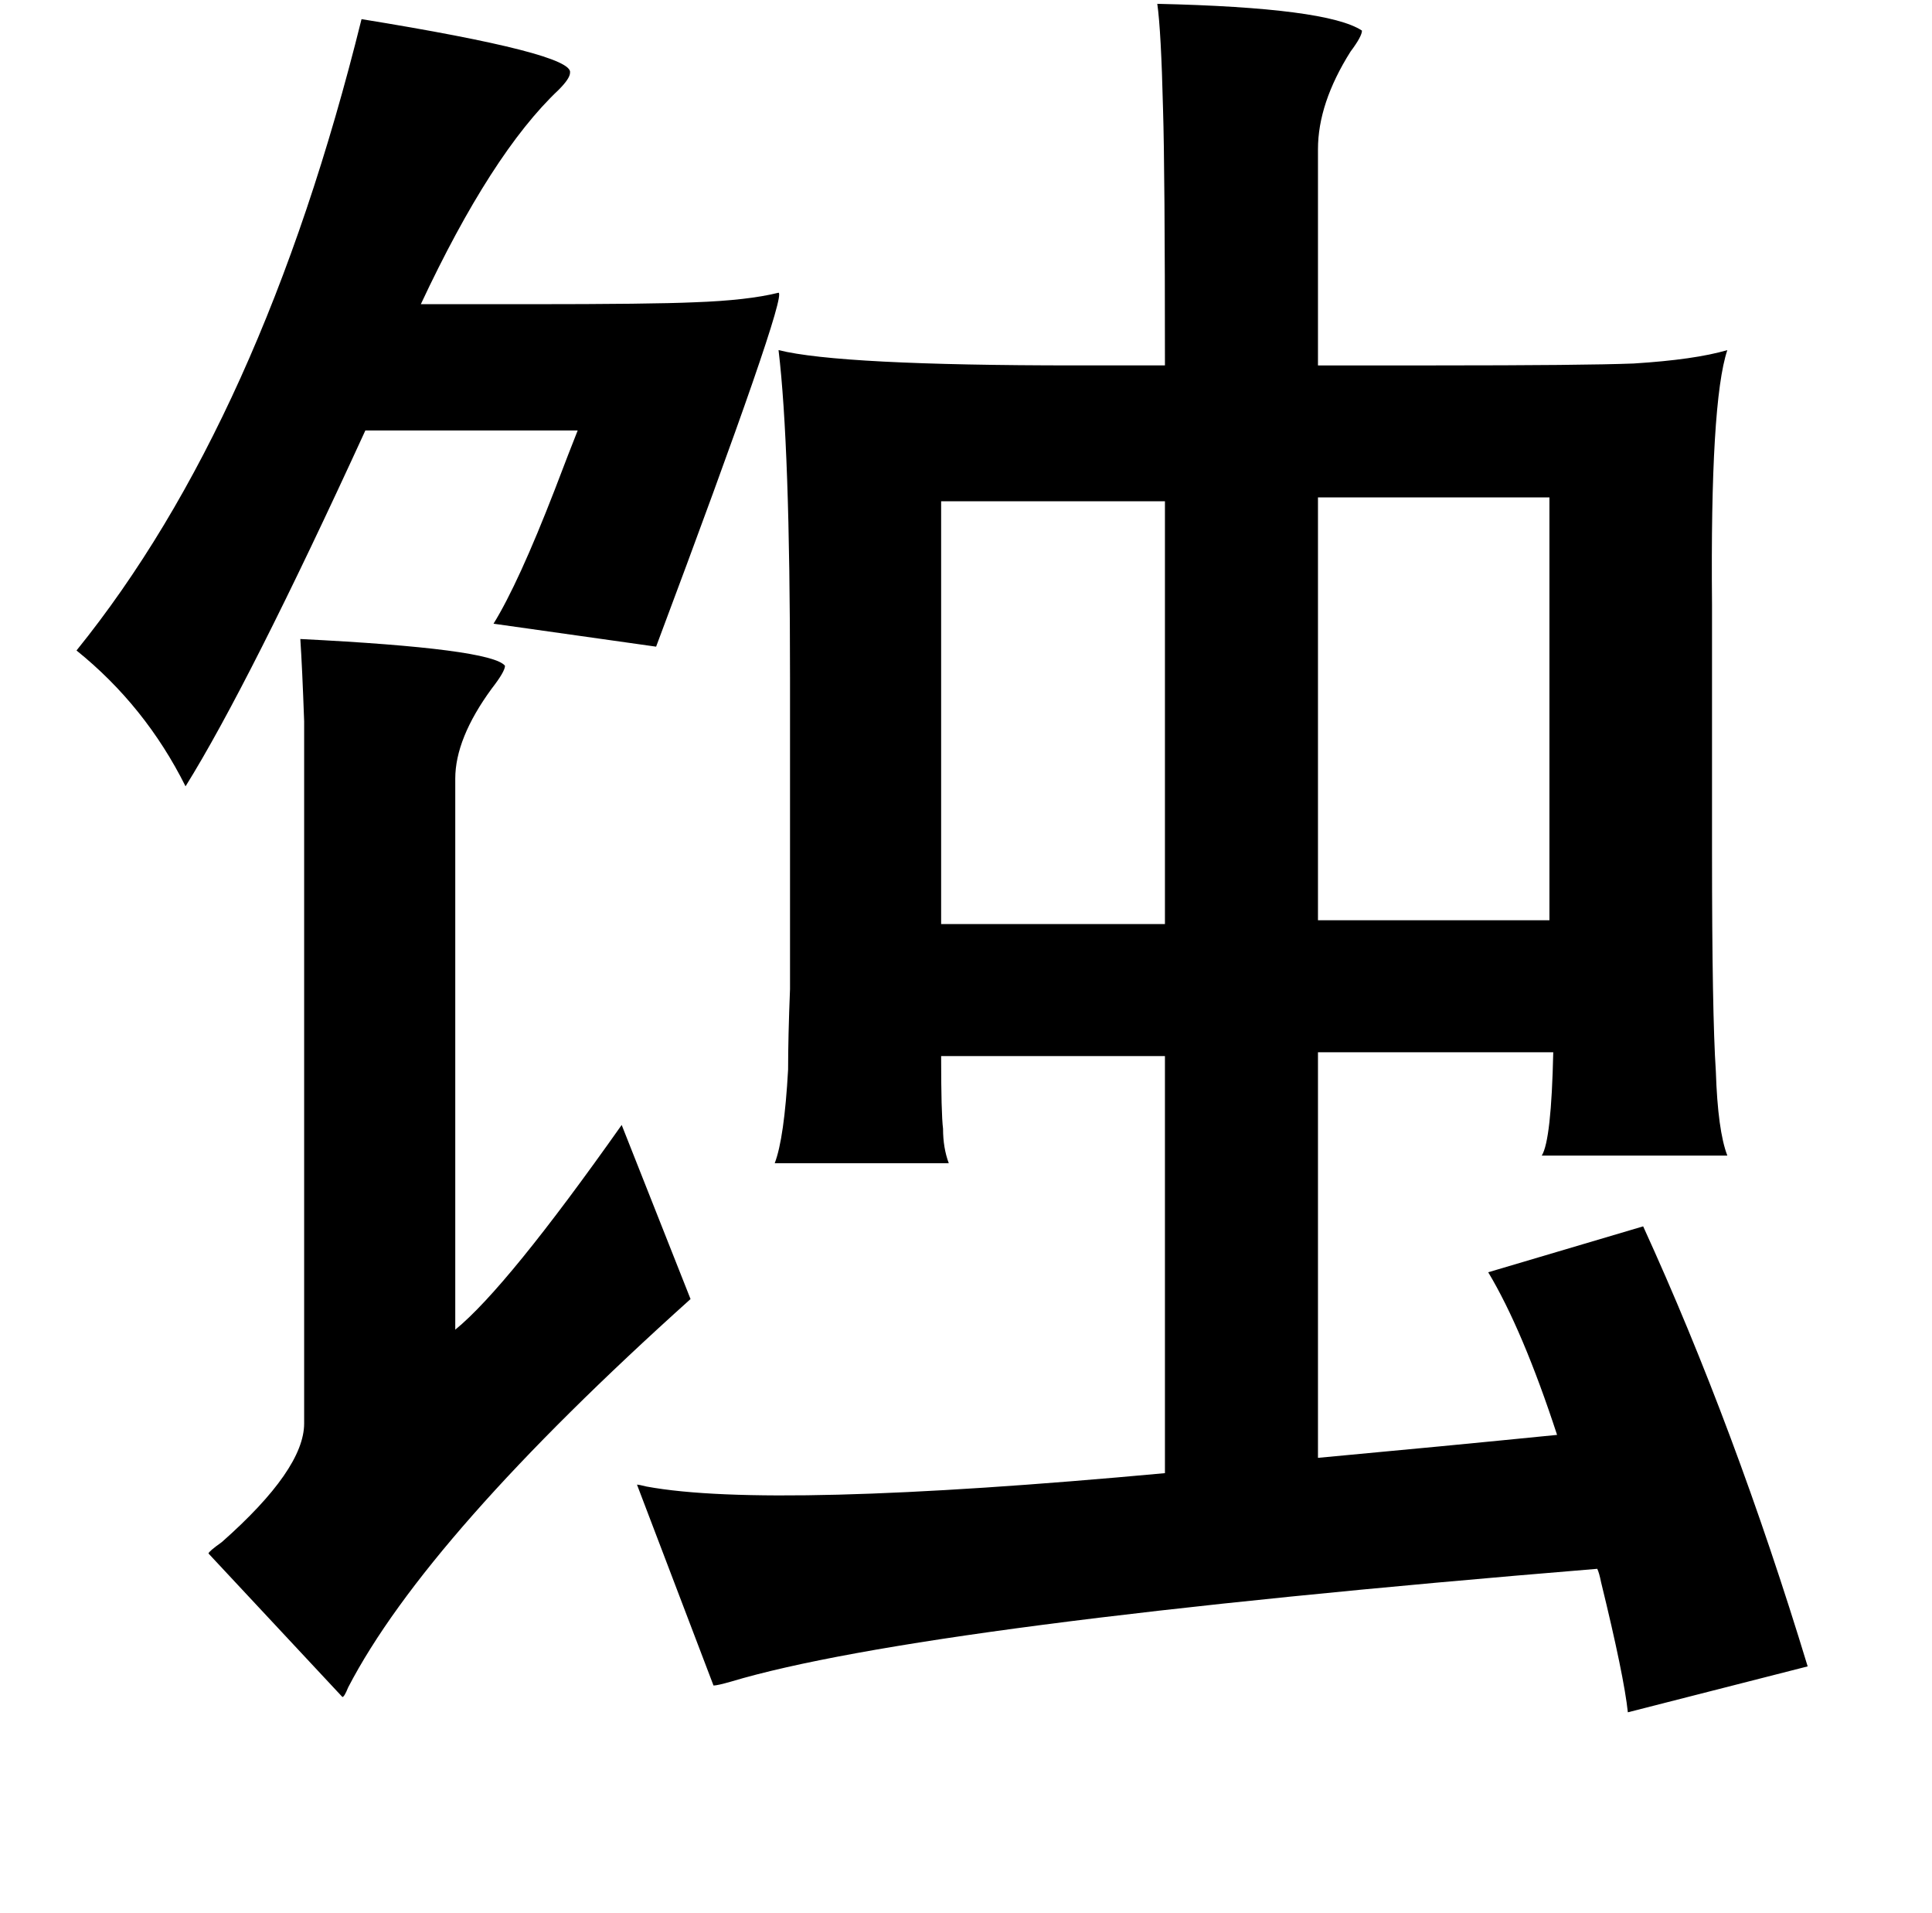<?xml version="1.0" standalone="no"?>
<!DOCTYPE svg PUBLIC "-//W3C//DTD SVG 1.1//EN" "http://www.w3.org/Graphics/SVG/1.1/DTD/svg11.dtd" >
<svg xmlns="http://www.w3.org/2000/svg" xmlns:xlink="http://www.w3.org/1999/xlink" version="1.1" viewBox="-10 0 1010 1000">
   <path fill="currentColor"
d="M595 2q89 2 107 14q0 3 -6 11q-17 27 -17 51v113h61q78 0 104 -1q32 -2 49 -7q-9 27 -8 133v30v99q0 85 2 115q1 31 6 44h-97q5 -8 6 -54h-123v212q65 -6 125 -12q-18 -55 -36 -85l81 -24q48 105 86 230l-94 24q-2 -19 -14 -68q-1 -5 -2 -7q-353 29 -453 59q-7 2 -9 2
l-40 -105q1 0 5 1q65 12 271 -7v-218h-117q0 30 1 38q0 10 3 18h-91q5 -13 7 -49q0 -17 1 -42v-72v-91q0 -121 -6 -171q32 8 155 8h47q0 -102 -1 -134q-1 -41 -3 -55zM179 10q111 18 109 28q0 3 -6 9q-35 33 -72 112h56q65 0 87 -1q28 -1 44 -5q5 1 -64 185l-85 -12
q13 -21 32 -70q8 -21 12 -31h-111q-61 133 -94 186q-21 -42 -57 -71q97 -120 149 -330zM482 262v221h117v-221h-117zM679 260v221h121v-221h-121zM147 334q100 5 107 14q0 3 -7 12q-19 26 -19 47v288q27 -22 87 -107l36 91q-138 124 -179 203q-2 5 -3 5l-70 -75q0 -1 7 -6
q43 -38 43 -62v-287v-80q-1 -28 -2 -43z" />
</svg>
